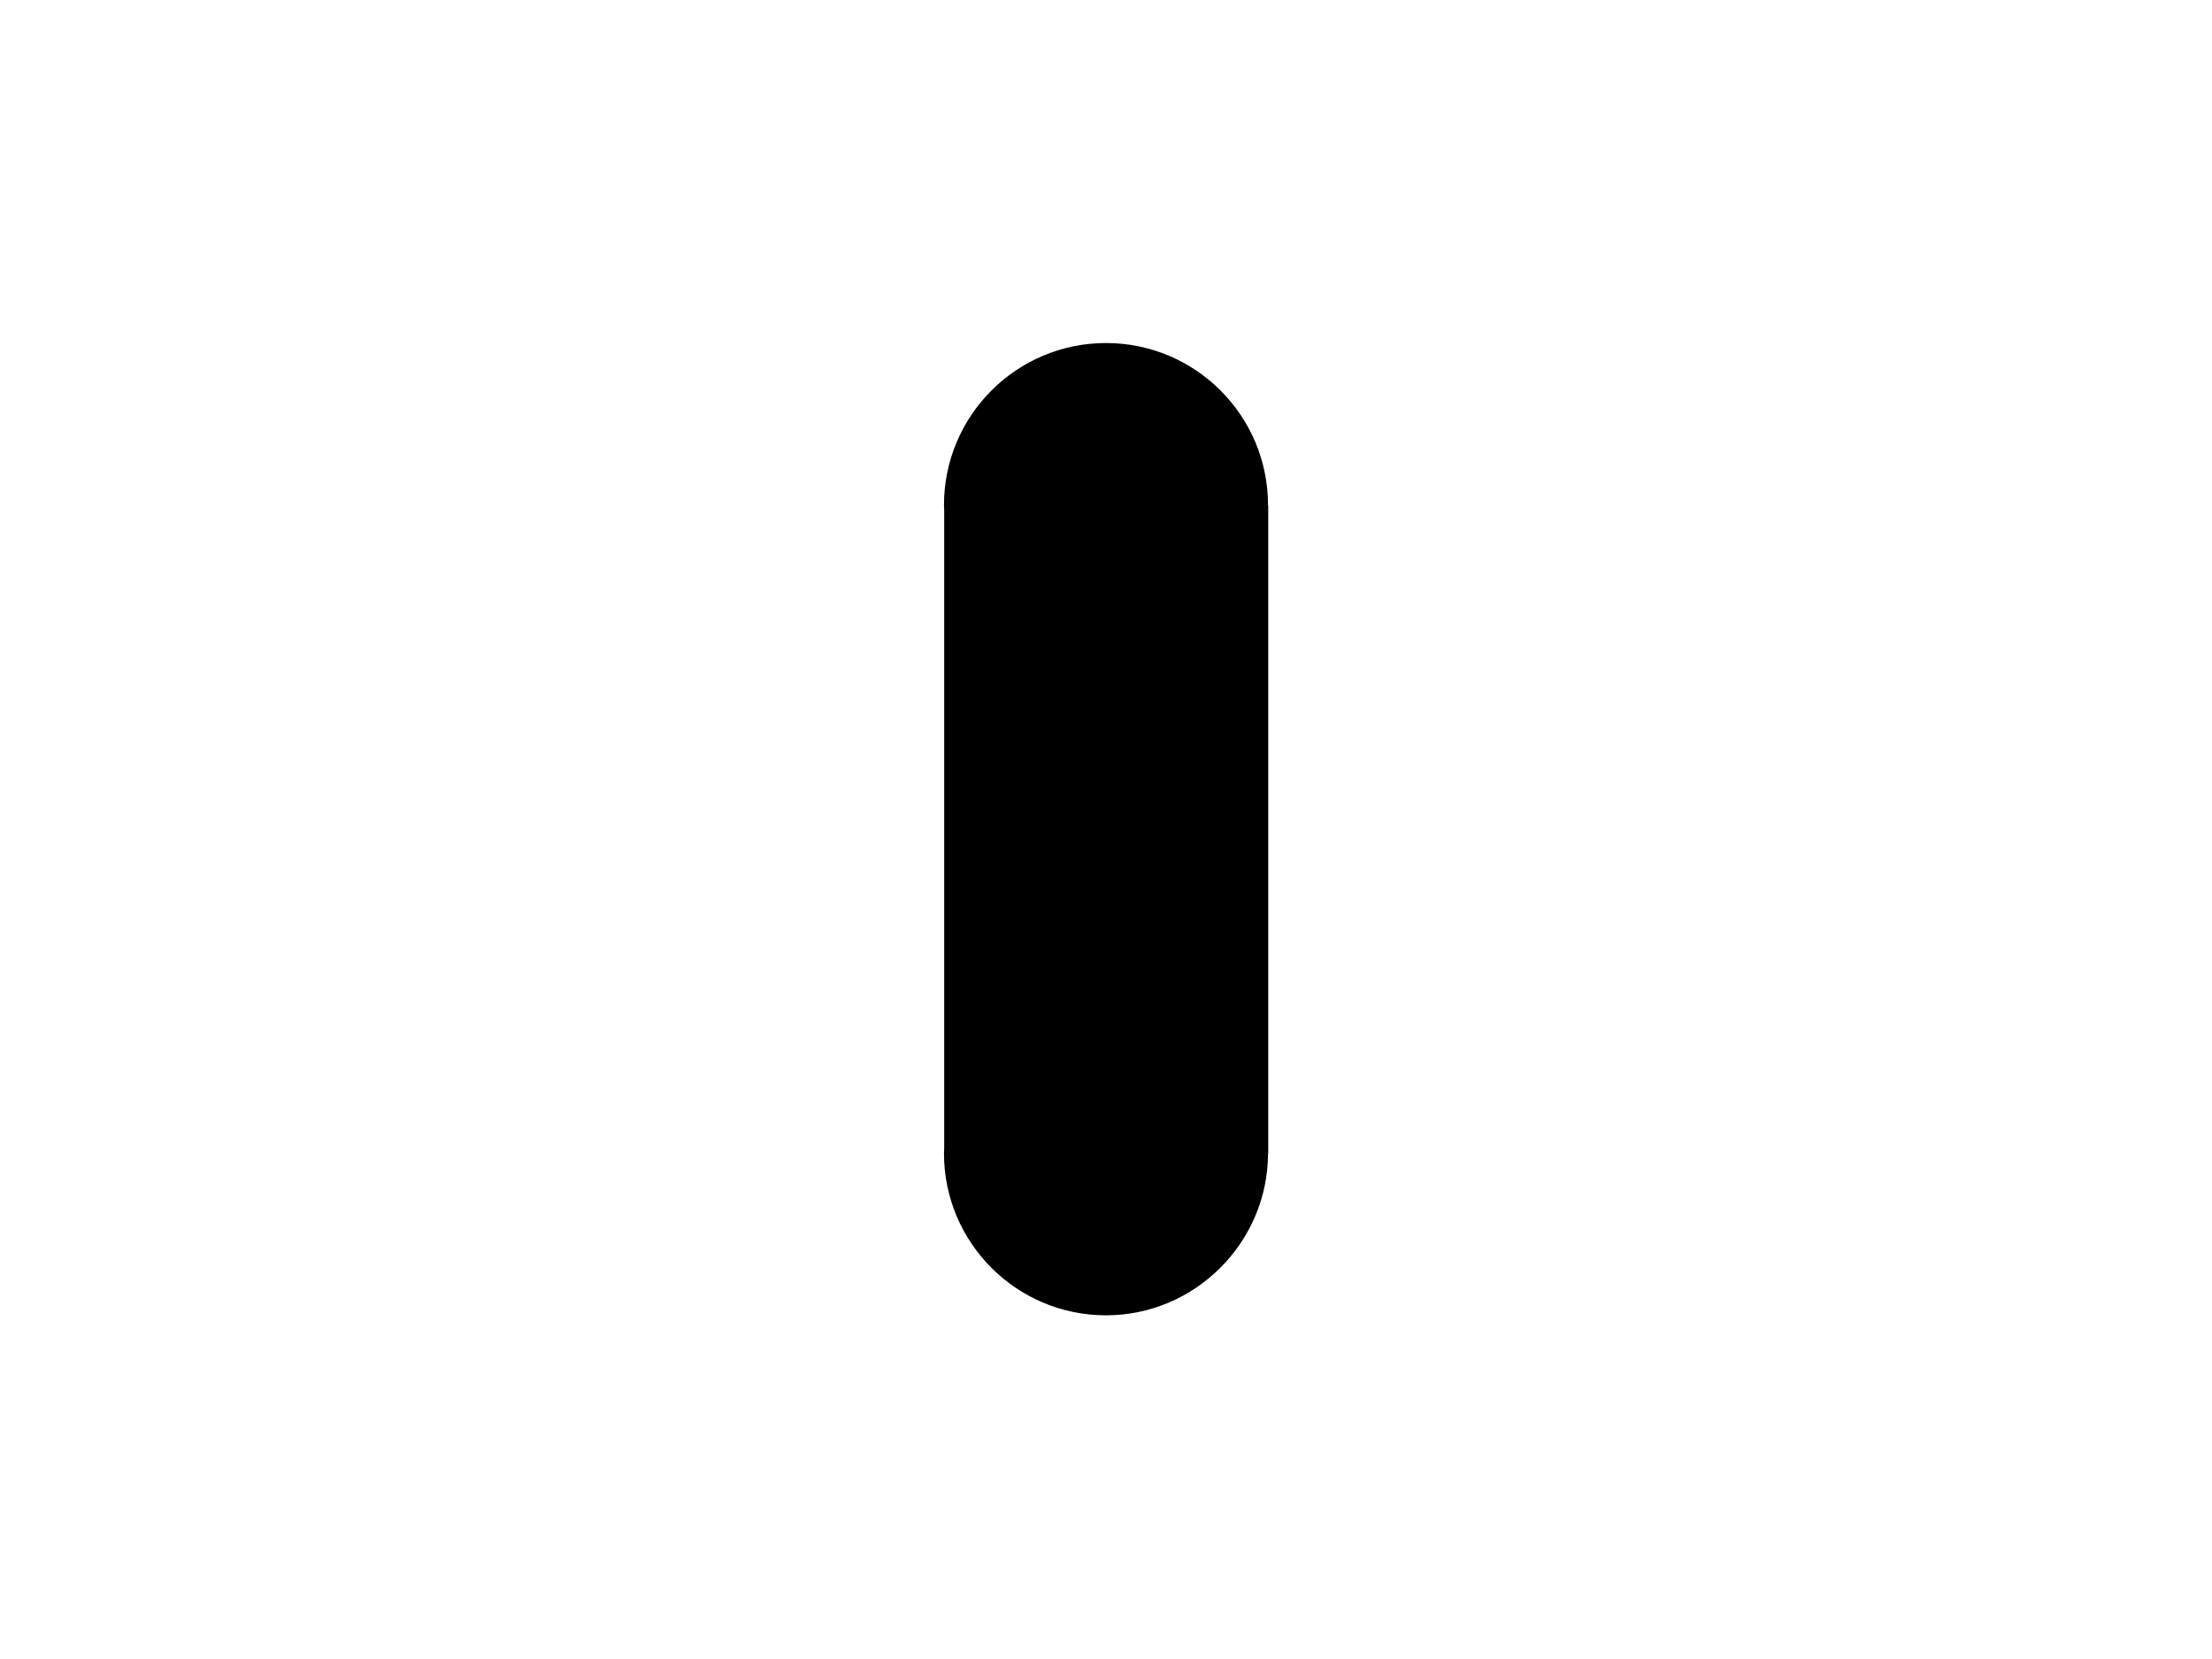 <svg xmlns="http://www.w3.org/2000/svg" viewBox="0 0 1024 768"><path d="M587 234c-.1 0 0-.2 0-.2 0-41.4-33.6-75-75-75s-75 33.6-75 75c0 .9.1 1.7.1 2.6v294.9c0 .9-.1 1.7-.1 2.6 0 41.4 33.6 75 75 75 41.3 0 74.9-33.8 75-74.8h.1V234z"/></svg>